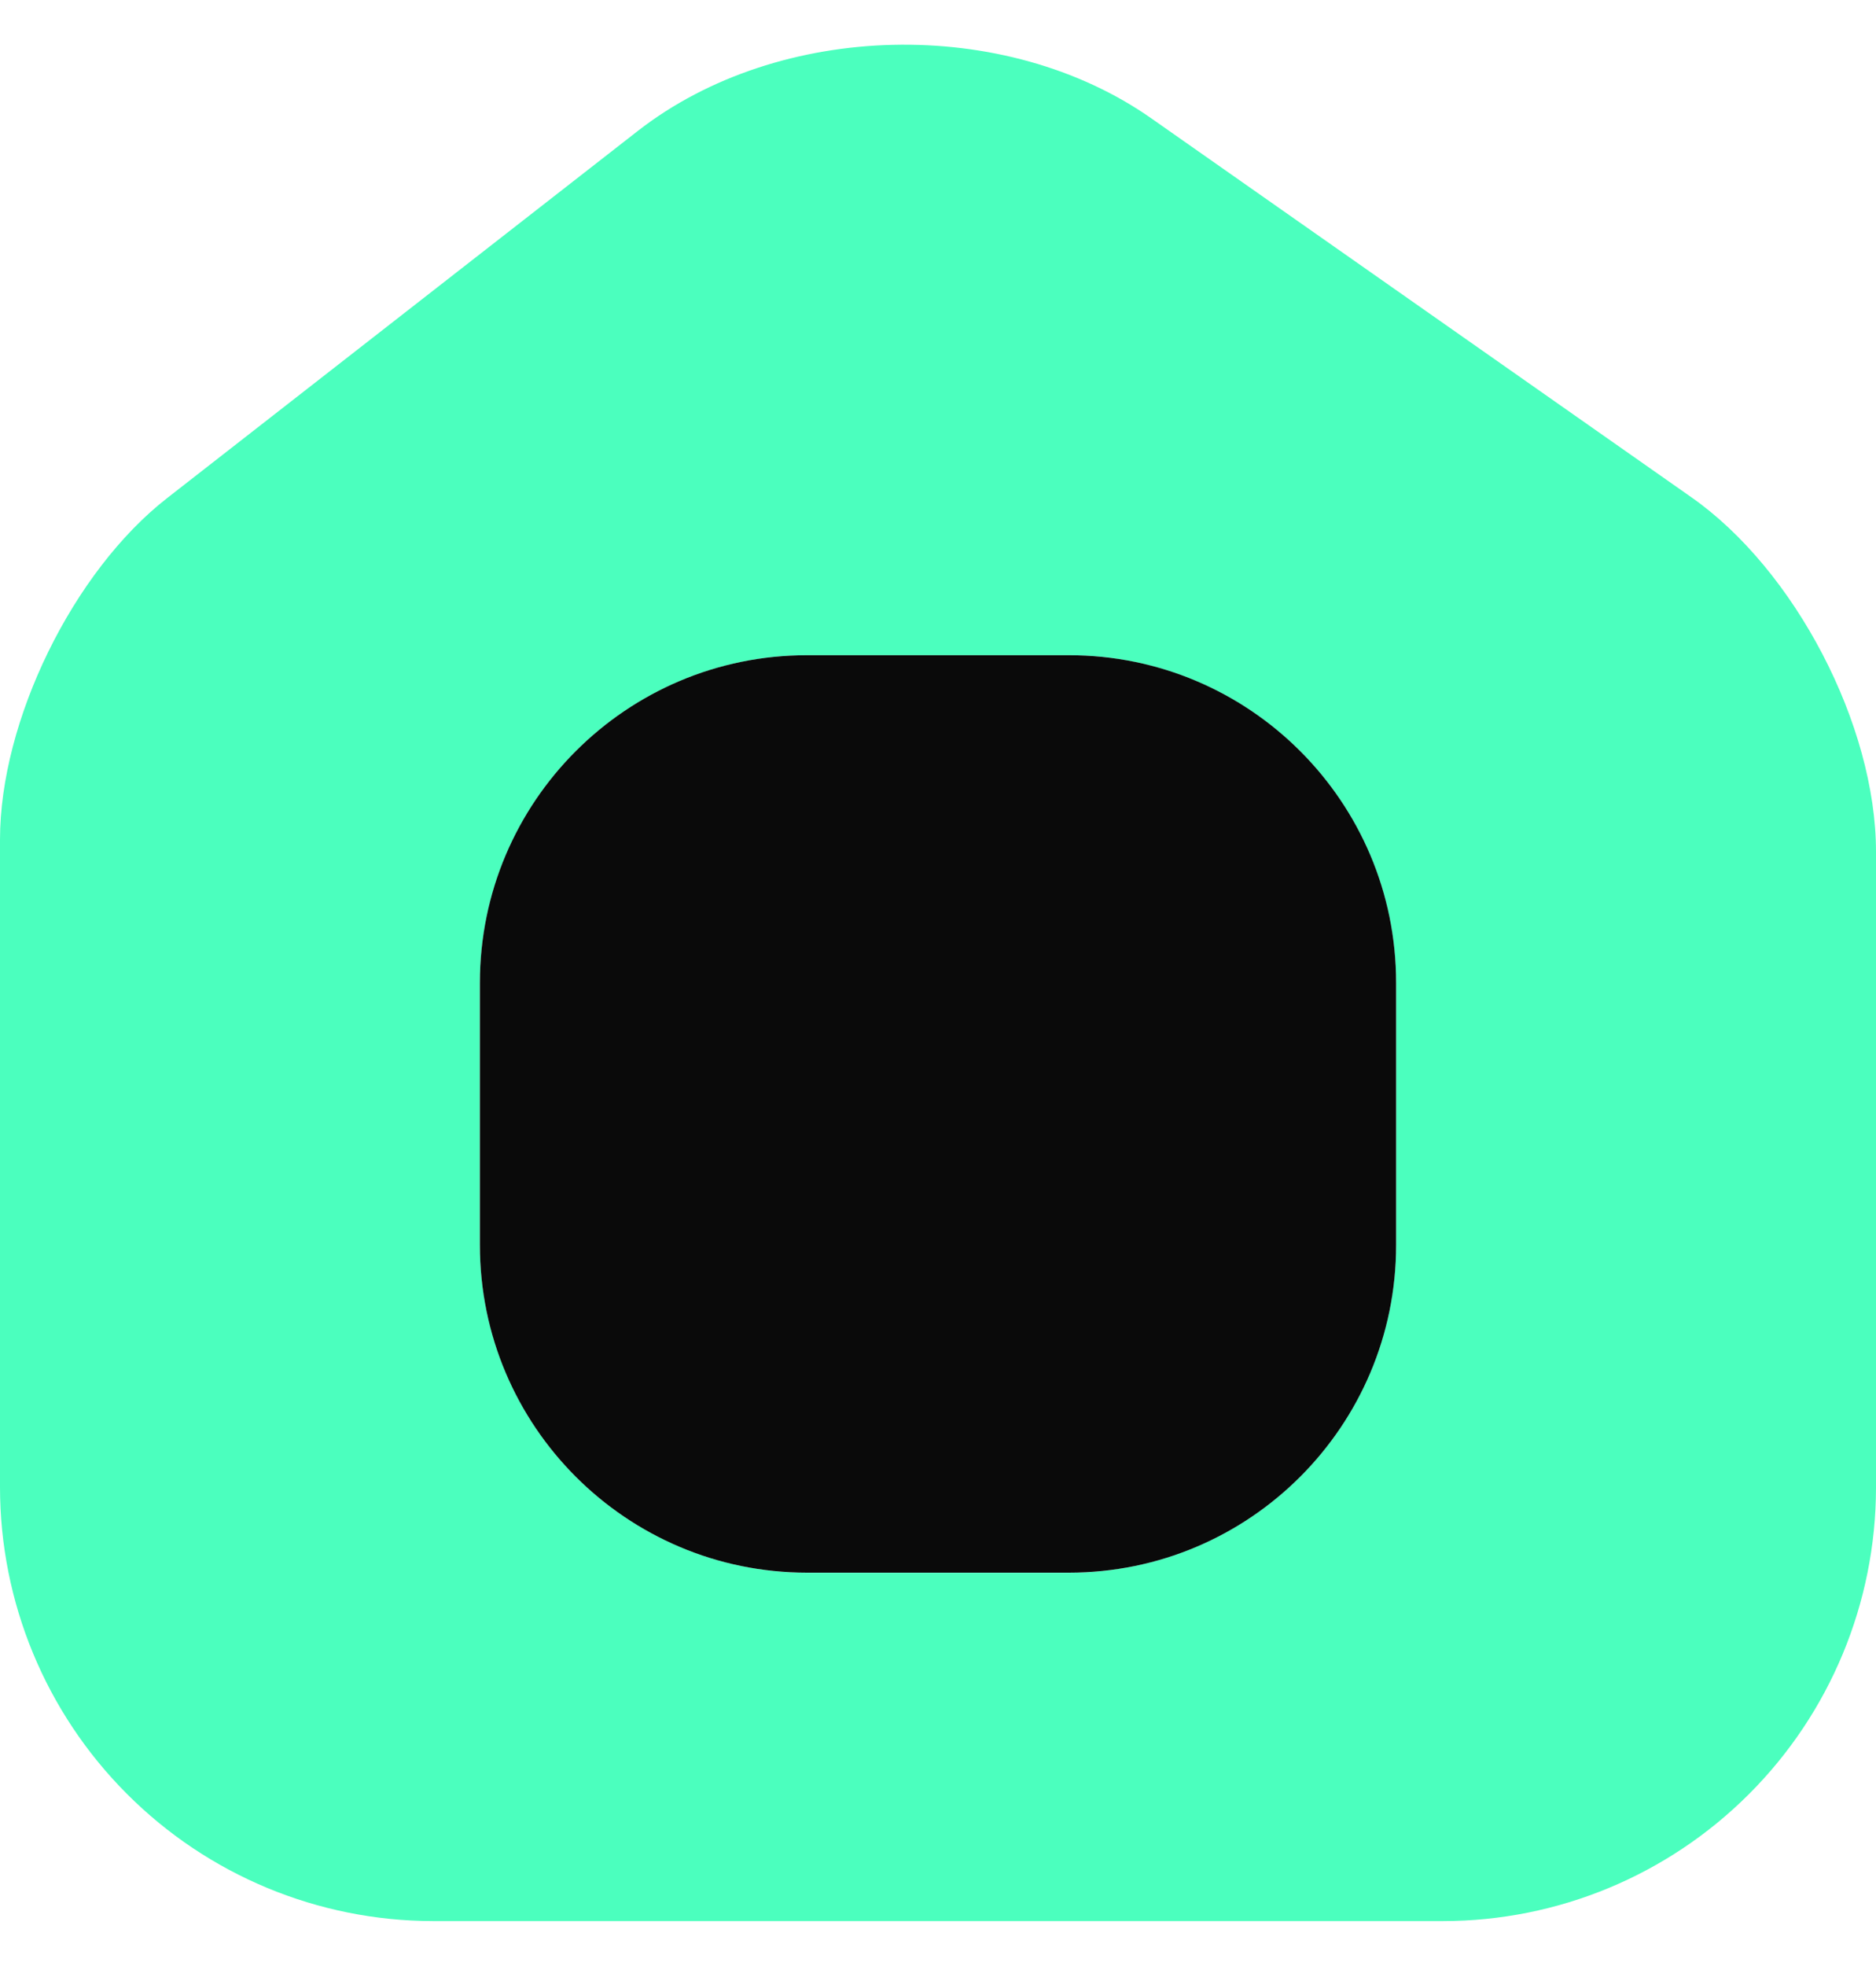 <svg width="21" height="22" viewBox="0 0 21 22" fill="none" xmlns="http://www.w3.org/2000/svg">
<g id="Frame" clip-path="url(#clip0_44_740)">
<path id="Vector" d="M18.93 5.562L12.893 1.328C11.252 0.174 8.722 0.233 7.14 1.465L1.873 5.572C0.818 6.393 0 8.065 0 9.395V16.64C-1.30062e-06 17.927 0.51 19.161 1.419 20.072C2.327 20.983 3.559 21.495 4.845 21.497H16.155C17.439 21.496 18.67 20.985 19.578 20.076C20.487 19.168 20.998 17.935 21 16.65V9.532C21 8.114 20.092 6.374 18.93 5.562ZM15.628 13.932C15.627 14.904 15.242 15.837 14.555 16.524C13.868 17.212 12.936 17.598 11.965 17.599H9.035C8.064 17.598 7.132 17.212 6.445 16.524C5.758 15.837 5.373 14.904 5.372 13.932V10.998C5.373 10.026 5.758 9.094 6.445 8.406C7.132 7.719 8.064 7.332 9.035 7.332H11.965C12.936 7.332 13.868 7.719 14.555 8.406C15.242 9.094 15.627 10.026 15.628 10.998V13.932Z" fill="#4BFFBE"/>
<path id="Vector_2" d="M11.965 7.332H9.035C7.012 7.332 5.372 8.973 5.372 10.998V13.932C5.372 15.957 7.012 17.598 9.035 17.598H11.965C13.988 17.598 15.628 15.957 15.628 13.932V10.998C15.628 8.973 13.988 7.332 11.965 7.332Z" fill="#0A0A0A"/>
</g>
<defs>
<clipPath id="clip0_44_740">
<rect width="21" height="21" fill="white" transform="translate(0 0.5)"/>
</clipPath>
</defs>
</svg>
